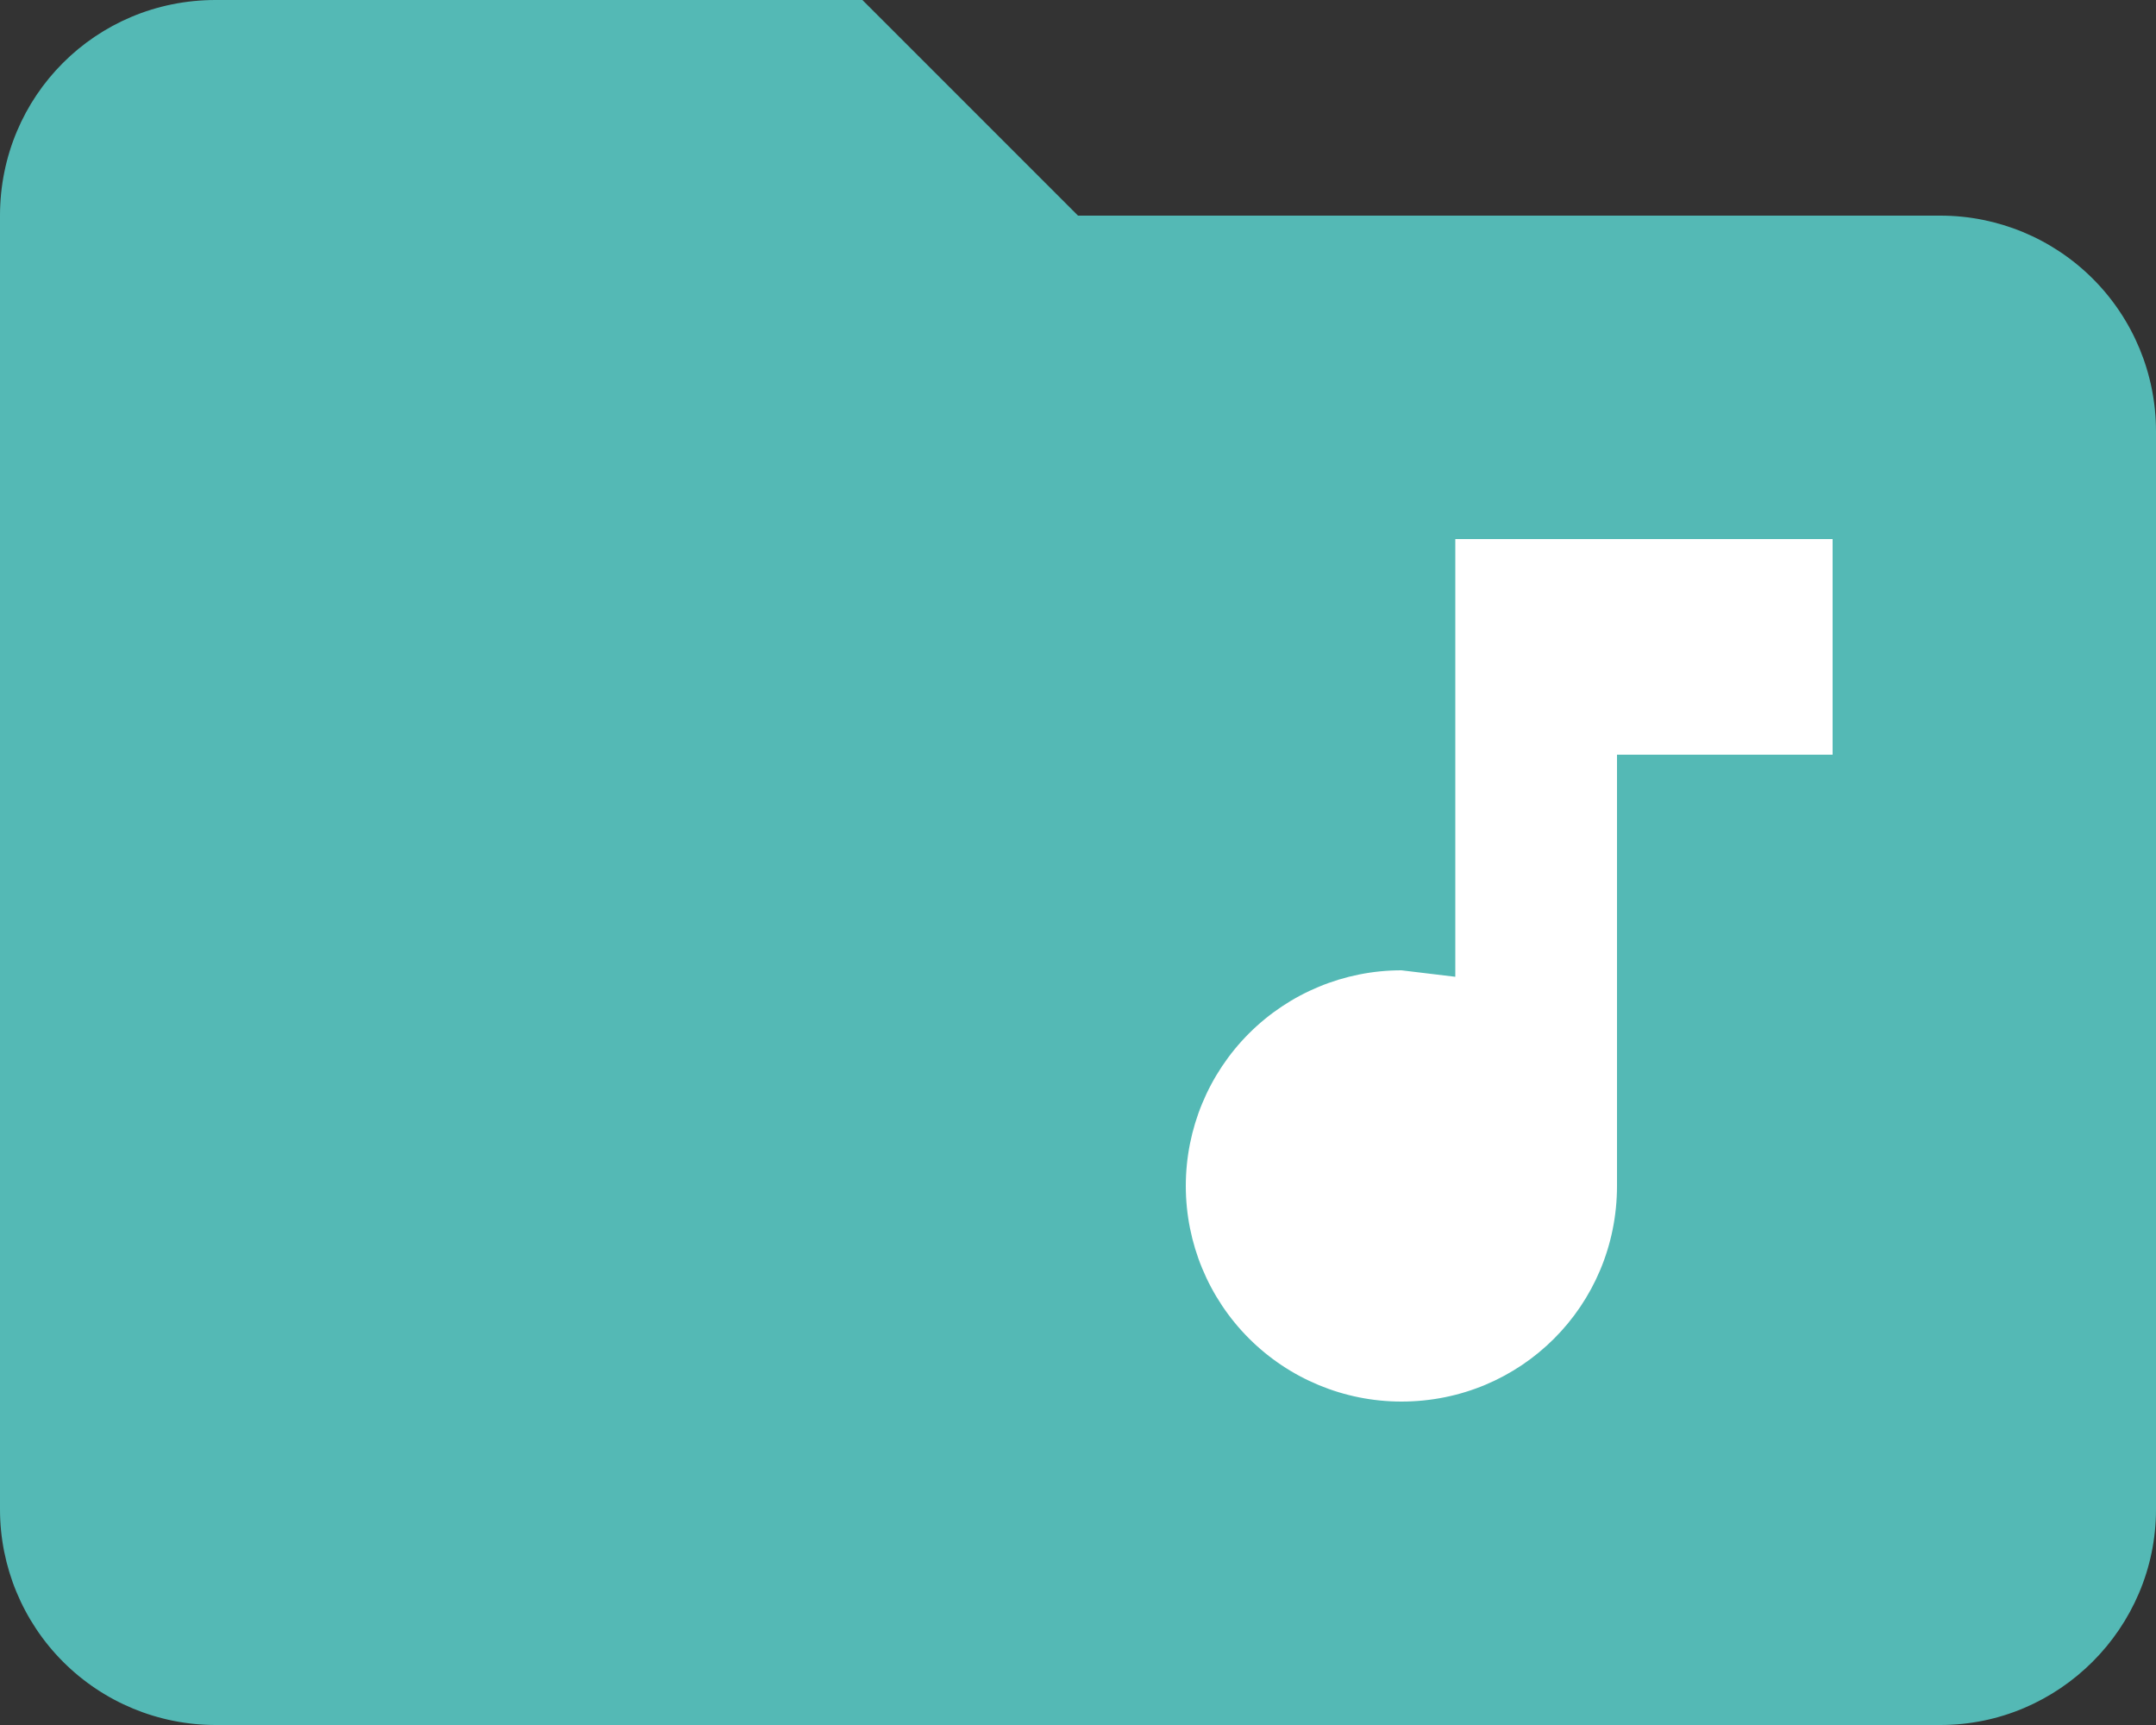 <svg width="160" height="128" viewBox="0 0 160 128" fill="none" xmlns="http://www.w3.org/2000/svg">
<rect x="0" y="0" width="160" height="128" fill="#333333" stroke="none"/>
<rect x="83" y="37" width="67" height="69" fill="white"/>
<path d="M64 0L80 16H144C148.243 16 152.313 17.686 155.314 20.686C158.314 23.687 160 27.756 160 32V112C160 120.8 152.8 128 144 128H16C11.757 128 7.687 126.314 4.686 123.314C1.686 120.313 0 116.243 0 112V16C0 7.12 7.12 0 16 0H64ZM136 40H108V72.48L104 72C99.757 72 95.687 73.686 92.686 76.686C89.686 79.687 88 83.757 88 88C88 92.243 89.686 96.313 92.686 99.314C95.687 102.314 99.757 104 104 104C112.88 104 120 96.88 120 88V56H136V40Z" fill="#54B9B5"/>
</svg>
